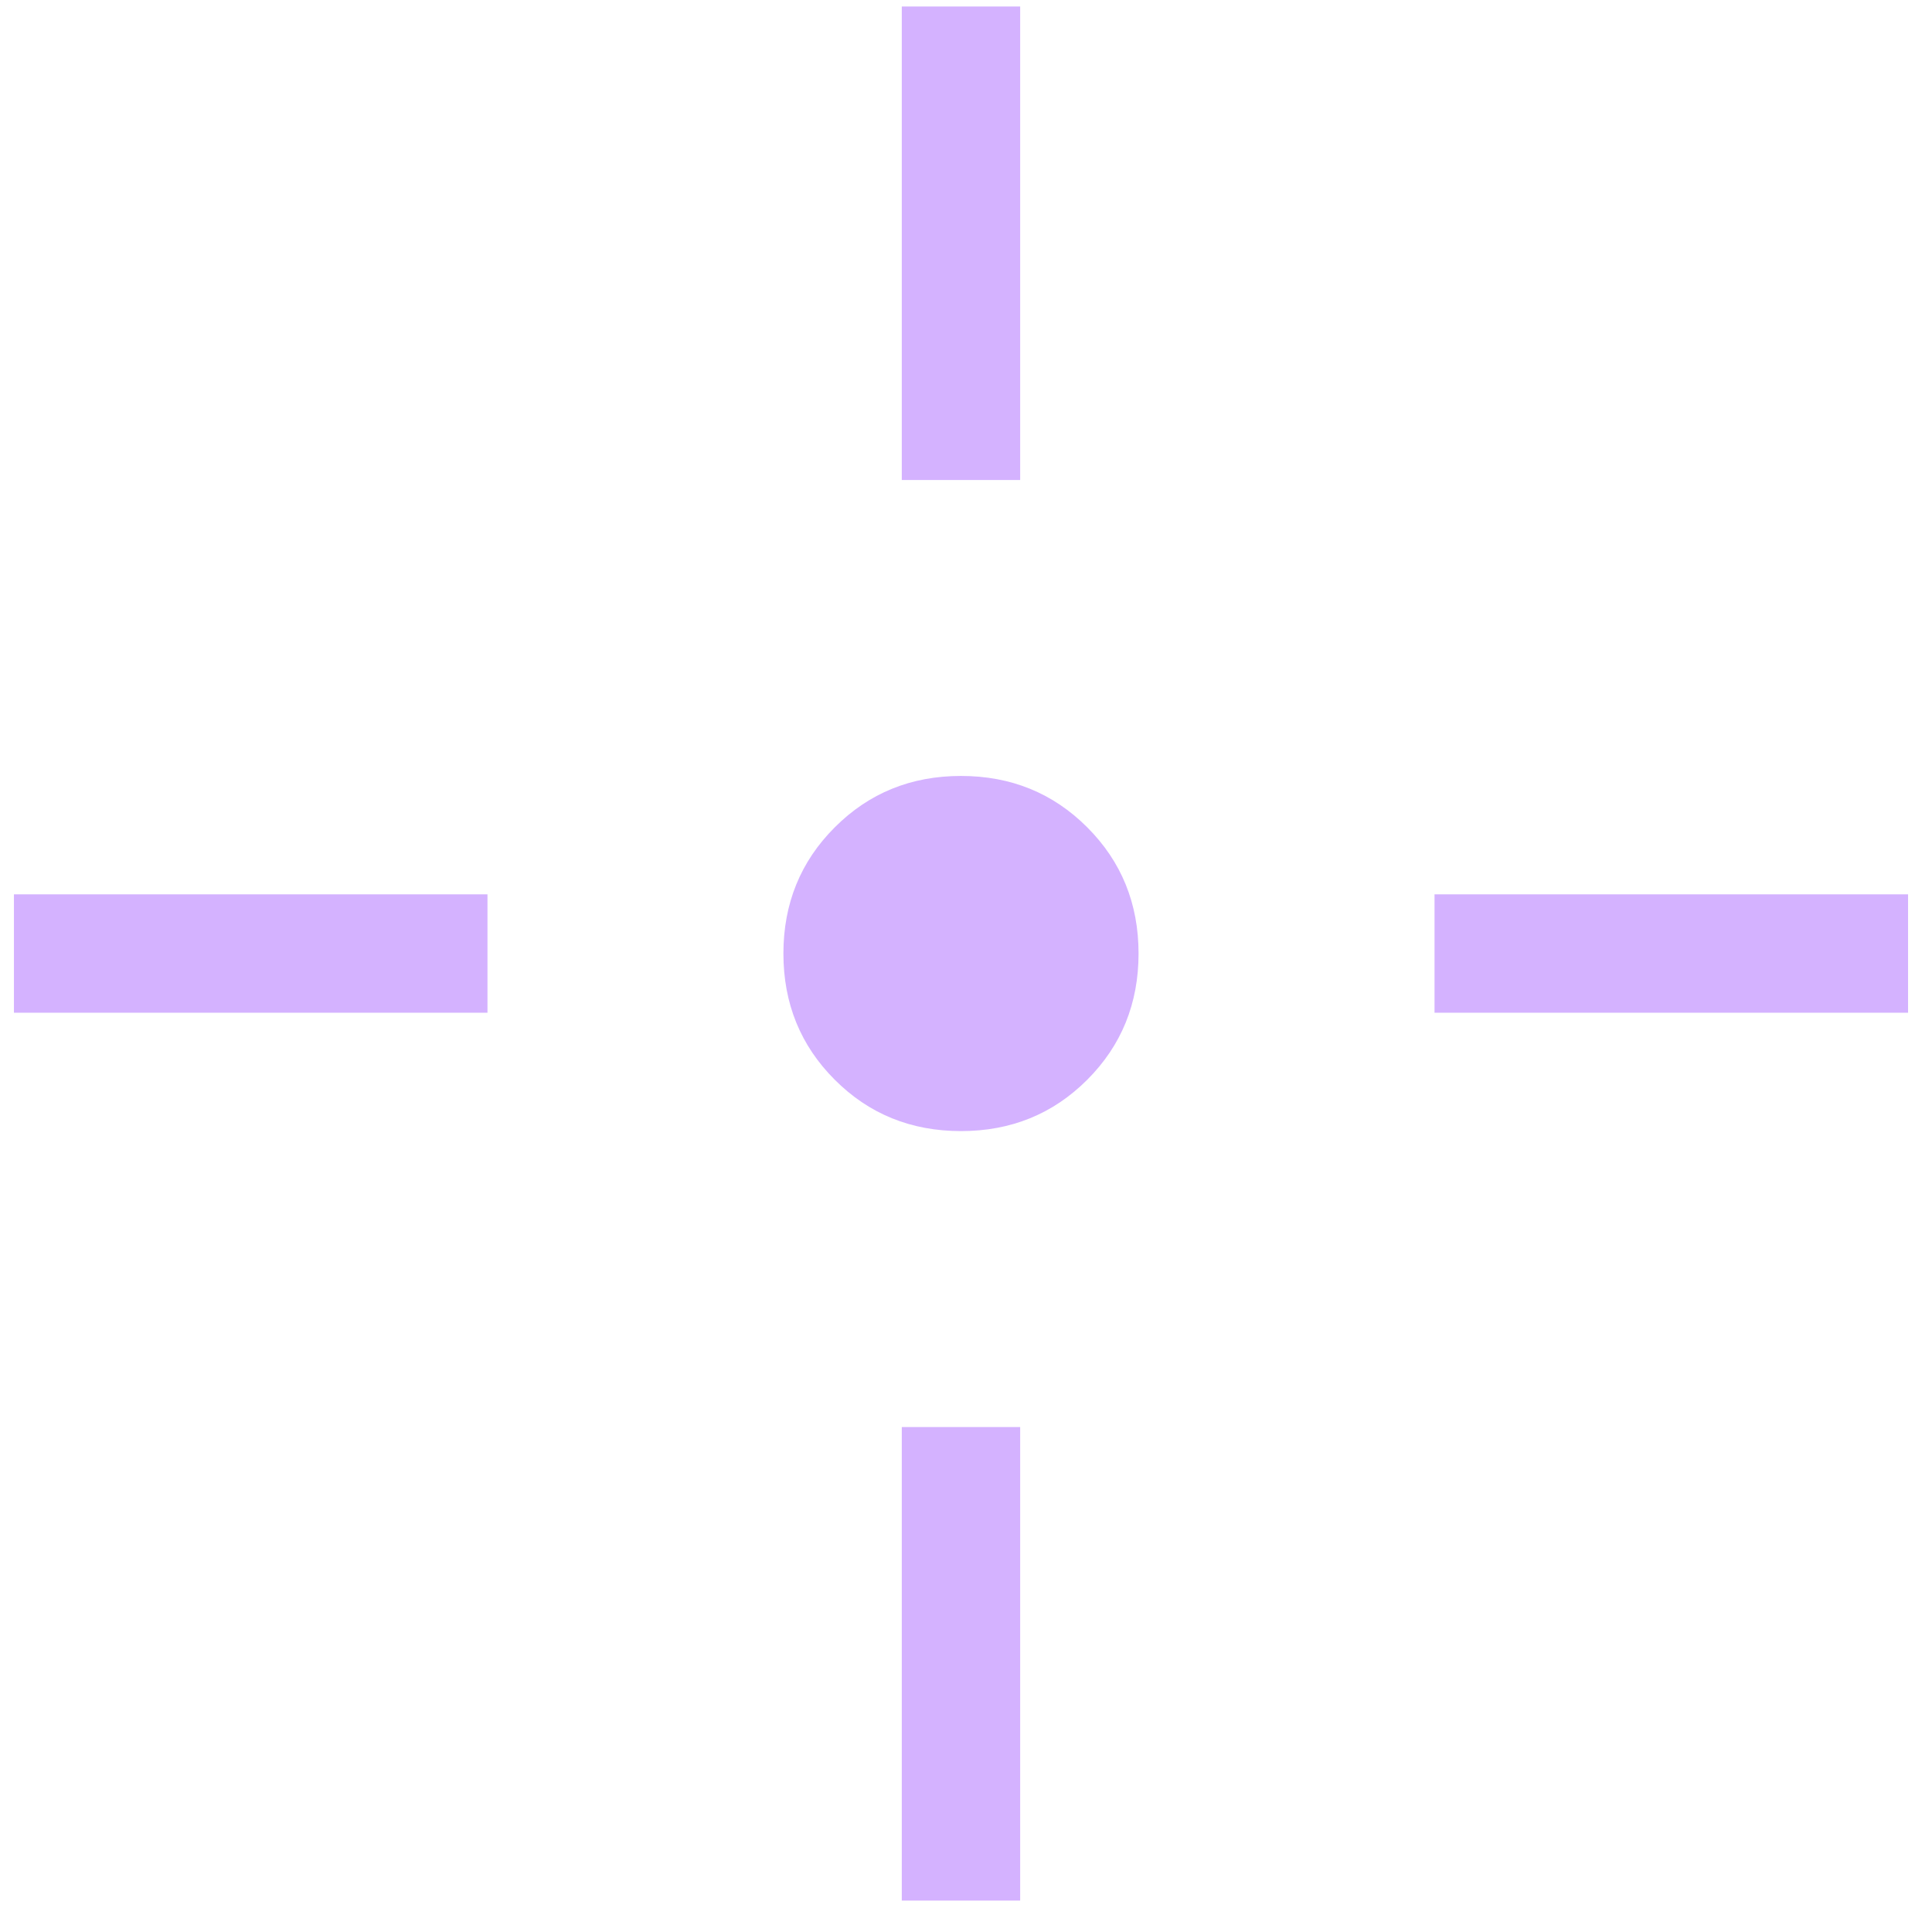 <svg width="51" height="51" viewBox="0 0 51 51" fill="none" xmlns="http://www.w3.org/2000/svg">
<path id="point_scan" d="M25.368 29.858C24.049 29.858 22.939 29.407 22.036 28.503C21.132 27.6 20.68 26.489 20.68 25.171C20.68 23.853 21.132 22.742 22.036 21.839C22.939 20.935 24.049 20.483 25.368 20.483C26.686 20.483 27.797 20.935 28.7 21.839C29.603 22.742 30.055 23.853 30.055 25.171C30.055 26.489 29.603 27.6 28.7 28.503C27.797 29.407 26.686 29.858 25.368 29.858ZM23.805 12.671V0.171H26.93V12.671H23.805ZM23.805 50.171V37.671H26.93V50.171H23.805ZM37.868 26.733V23.608H50.368V26.733H37.868ZM0.368 26.733V23.608H12.868V26.733H0.368Z" fill="#D4B2FF"/>
</svg>
